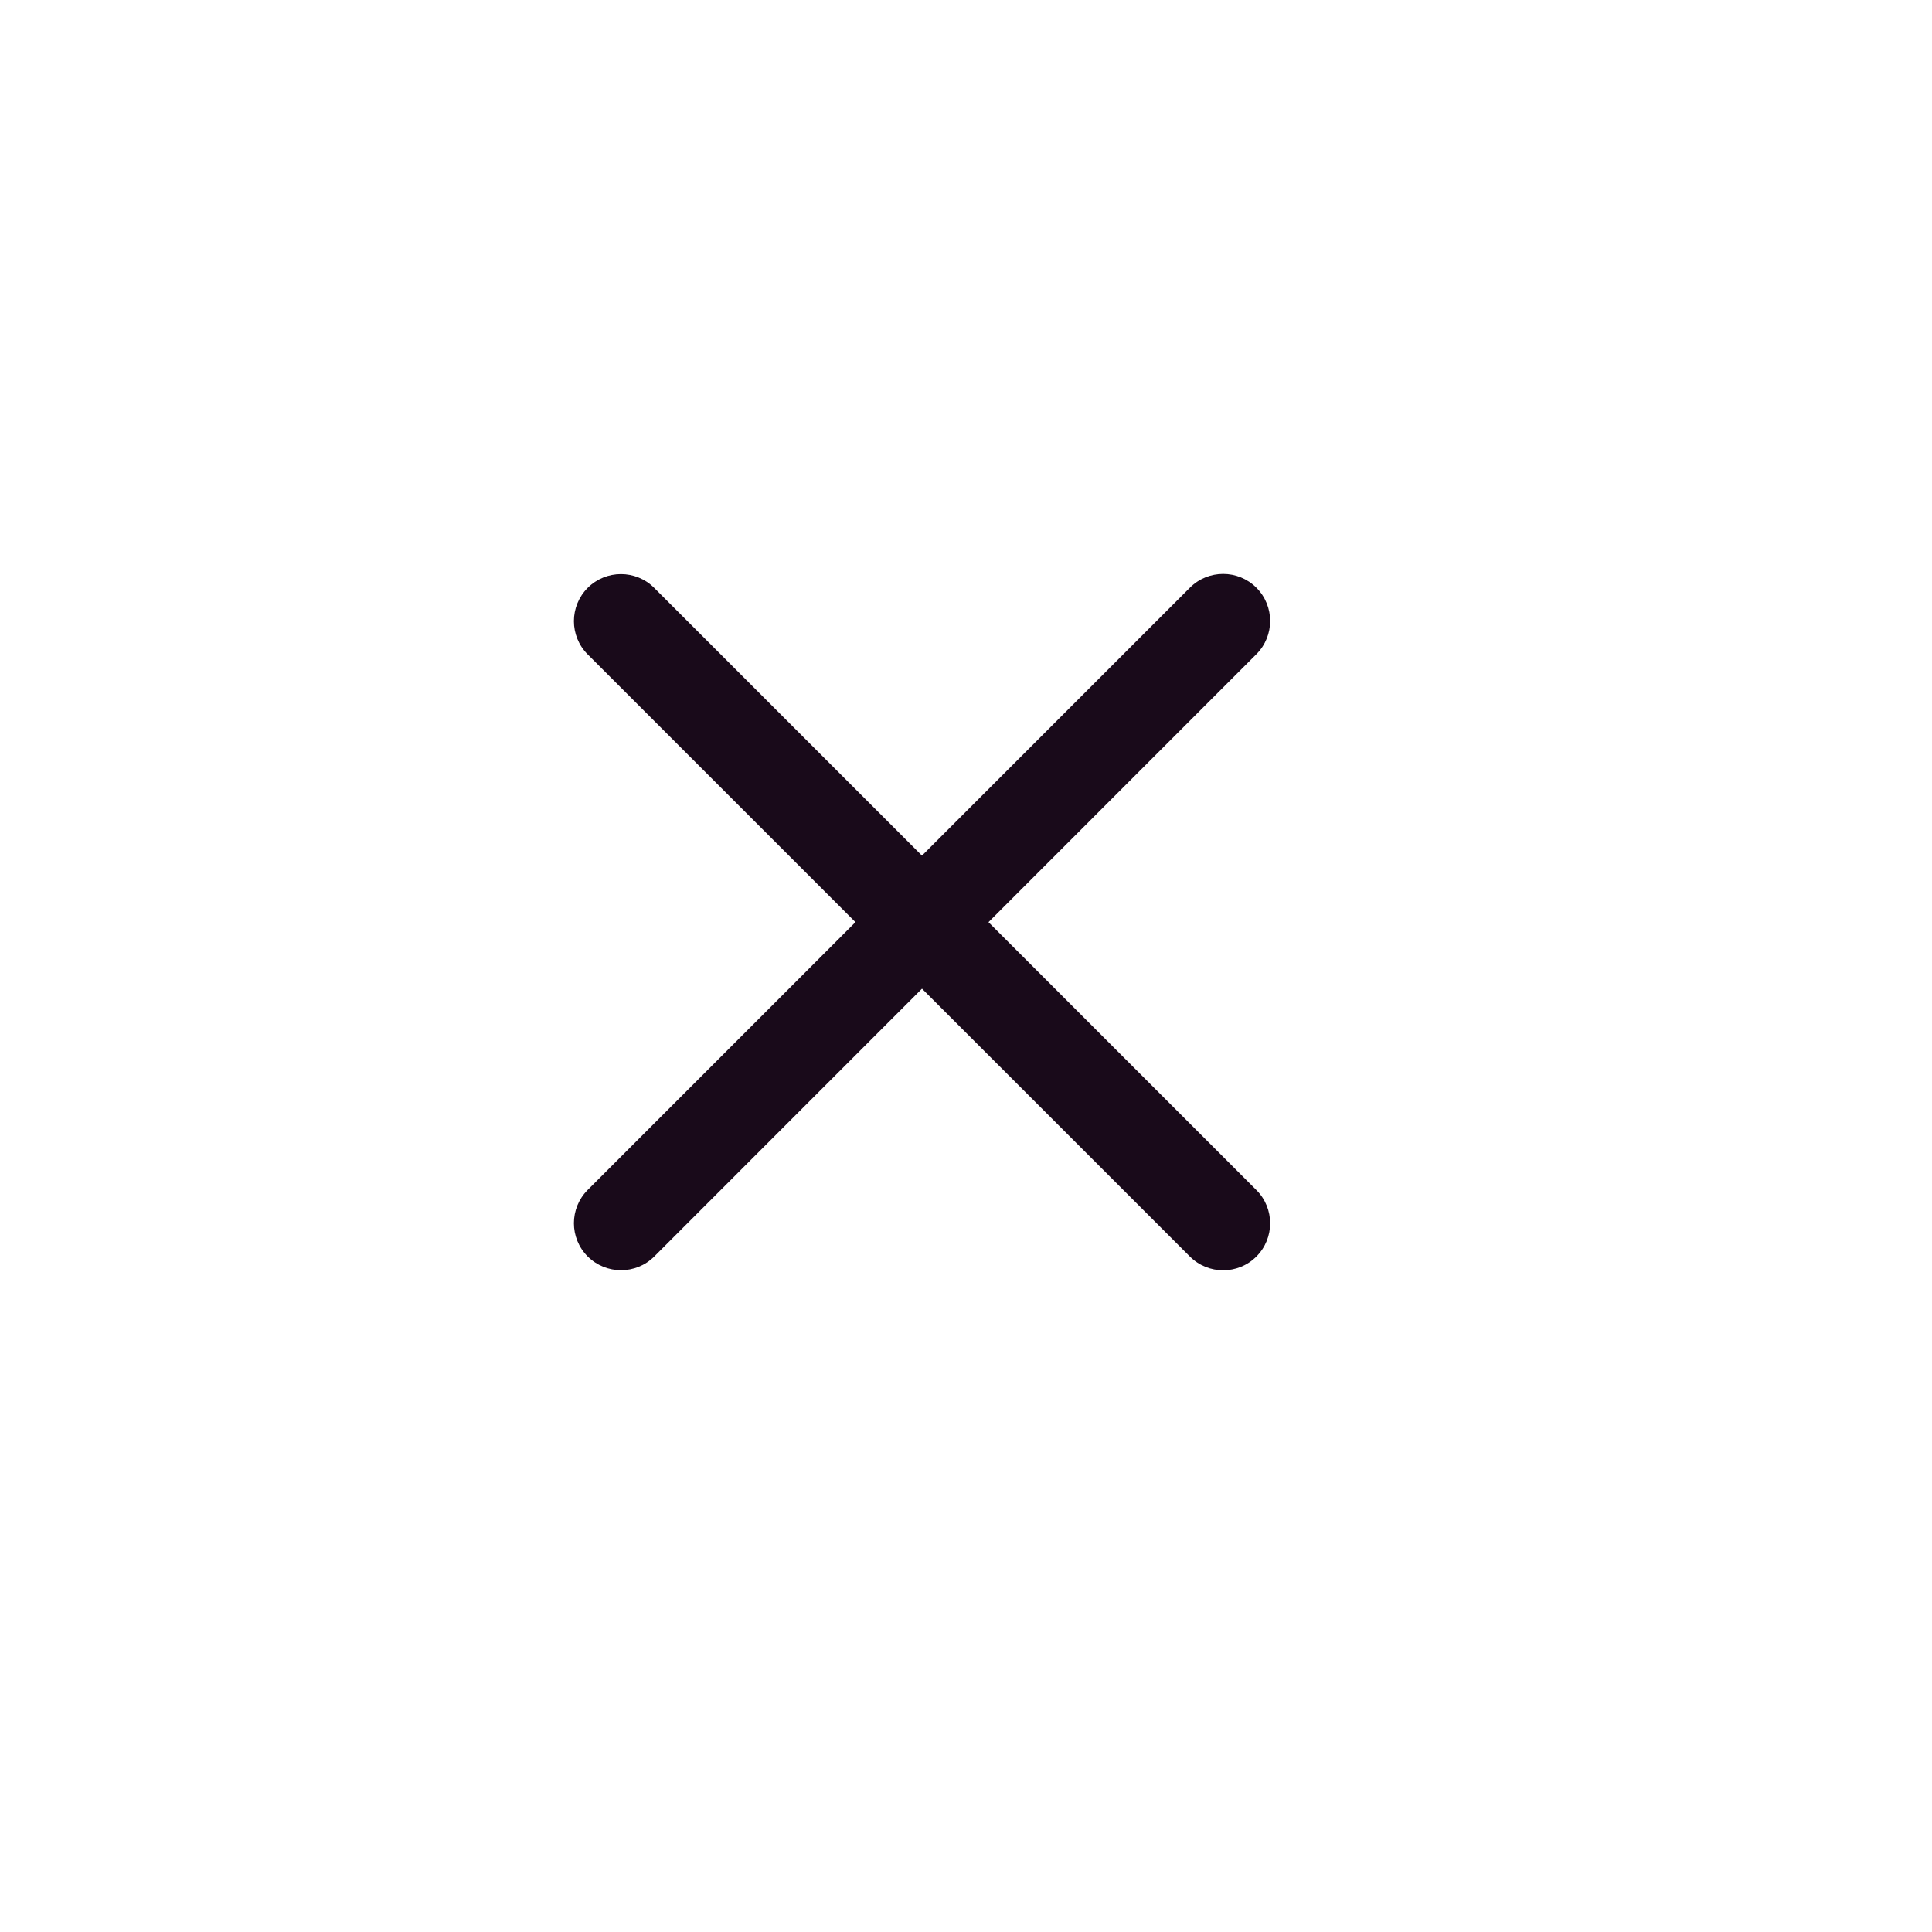 <svg width="44" height="44" viewBox="0 0 44 44" fill="none" xmlns="http://www.w3.org/2000/svg">
<path d="M27.857 28.93C27.583 28.93 27.308 28.825 27.099 28.617L13.384 14.903C12.966 14.485 12.966 13.806 13.384 13.388C13.802 12.97 14.481 12.97 14.899 13.388L28.613 27.102C29.031 27.52 29.031 28.199 28.613 28.617C28.404 28.827 28.129 28.93 27.855 28.93H27.857Z" fill="#190A1A"/>
<path d="M14.143 28.928C13.868 28.928 13.594 28.823 13.384 28.615C12.966 28.197 12.966 27.518 13.384 27.1L27.099 13.384C27.516 12.966 28.196 12.966 28.613 13.384C29.031 13.802 29.031 14.481 28.613 14.899L14.901 28.615C14.691 28.825 14.417 28.928 14.143 28.928Z" fill="#190A1A"/>
</svg>
